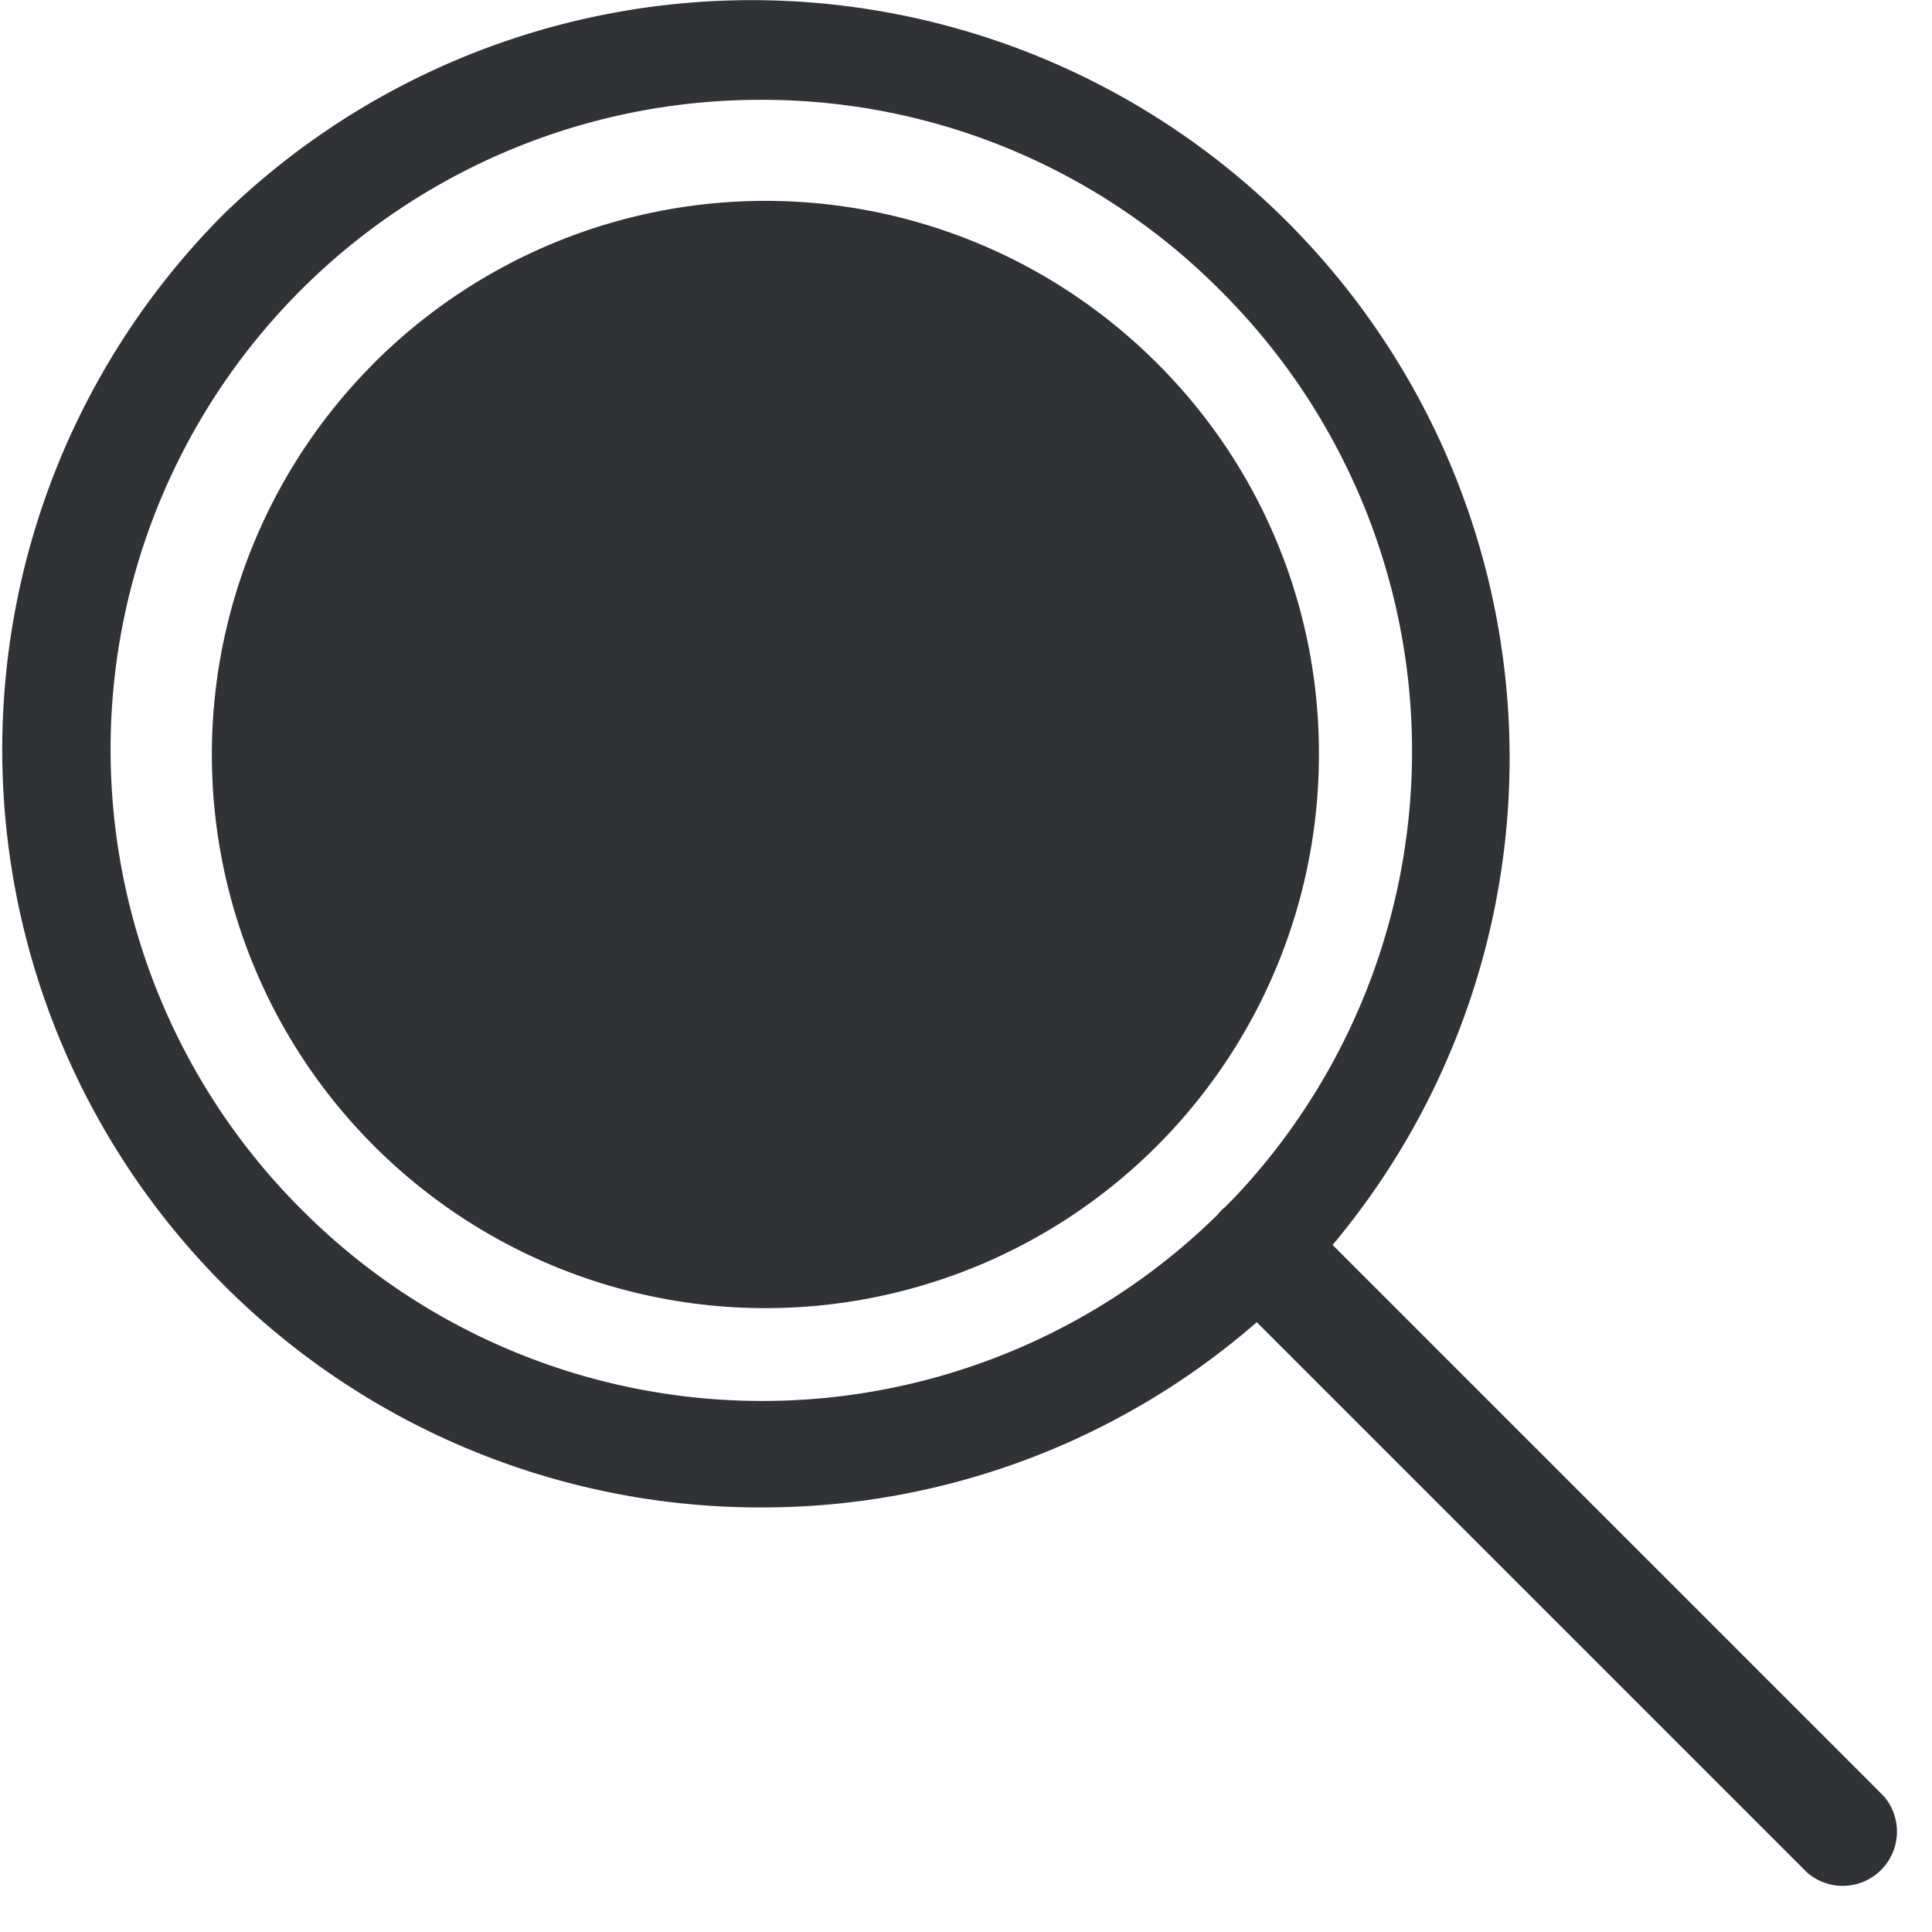 <svg width="24" height="24" viewBox="0 0 24 24" xmlns="http://www.w3.org/2000/svg"><path d="M16.1 2.867a9.414 9.414 0 01.454 12.598l6.844 6.844a.674.674 0 01-.95.952l-6.836-6.836a9.35 9.35 0 01-6.167 2.301A9.415 9.415 0 012.787 2.652a9.418 9.418 0 0113.314.215zM9.446 1.24a8.07 8.07 0 00-5.707 13.778 8.073 8.073 0 0011.384.074.635.635 0 01.071-.077l.02-.016.134-.136a8.07 8.07 0 00-.15-11.216c-.014-.017-.03-.03-.044-.044A8.017 8.017 0 009.445 1.24zm-4.8 3.27a6.875 6.875 0 019.725 0 6.824 6.824 0 012.013 4.861 6.875 6.875 0 01-11.738 4.864 6.875 6.875 0 010-9.724z" fill="#313235" fill-rule="nonzero"/></svg>